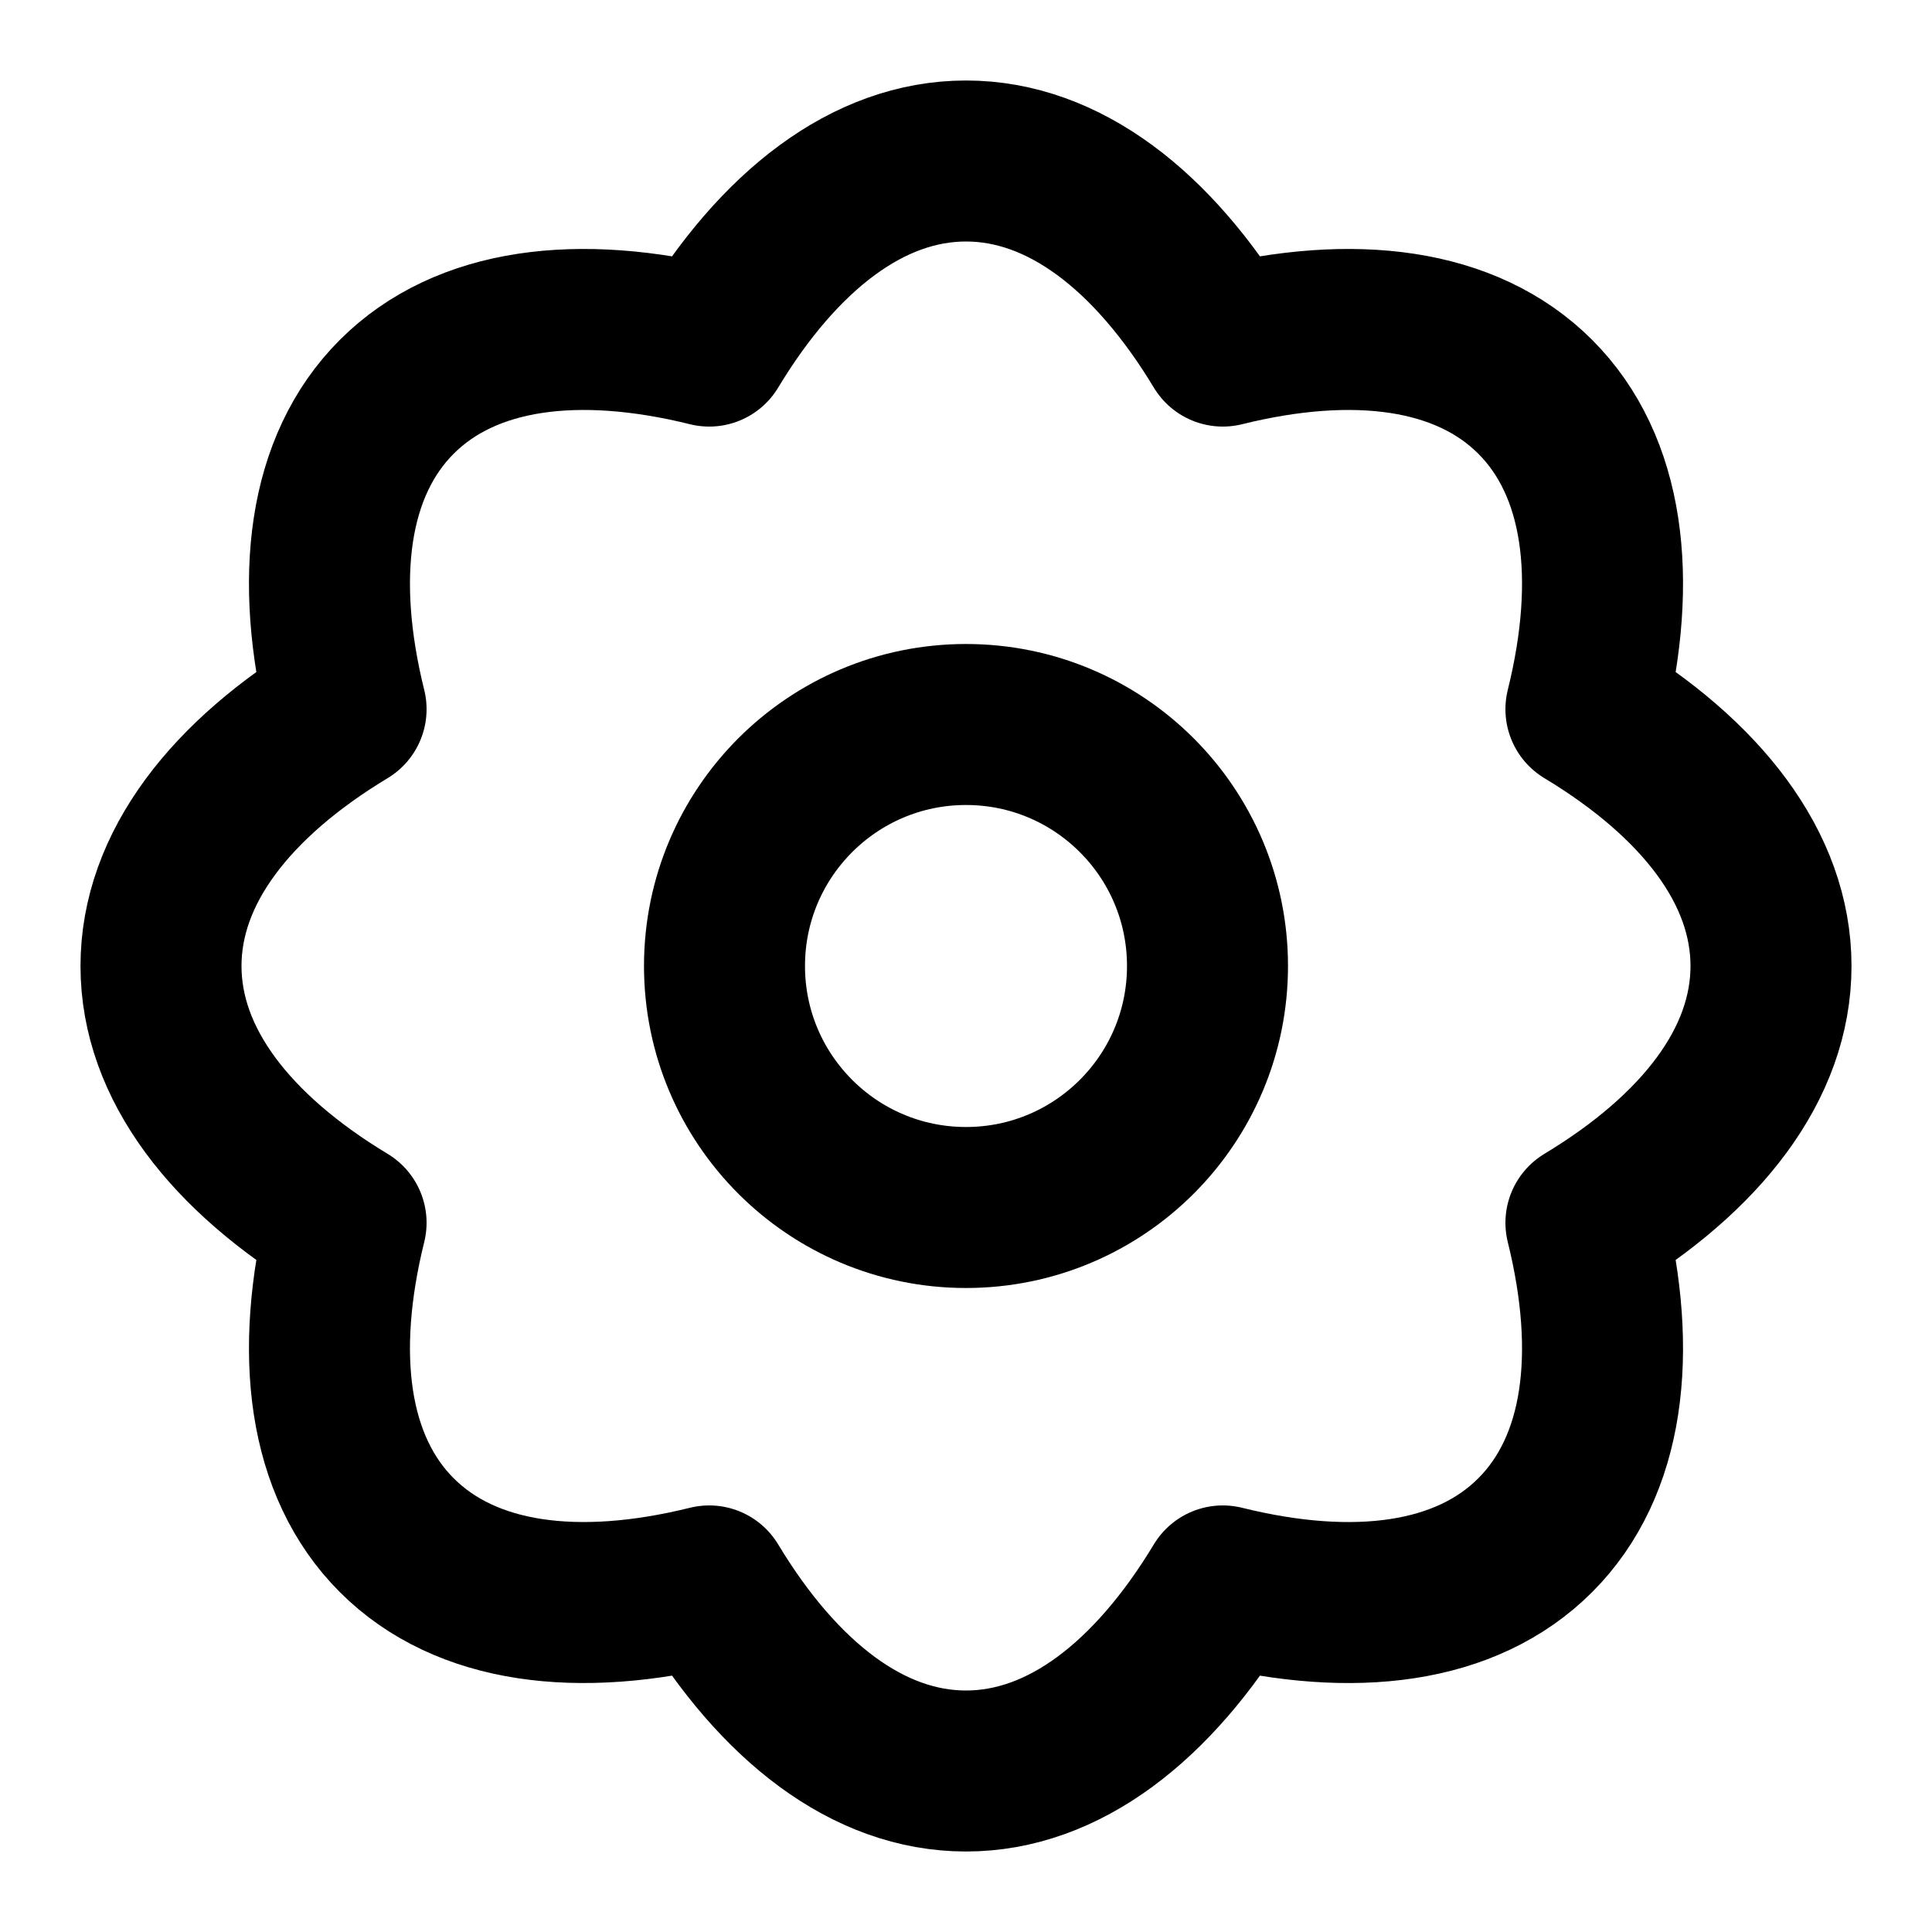 <!-- ! This file is automatically generated, please don't edit it directly. -->

<svg
	width="24"
	height="24"
	viewBox="0 0 24 24"
	fill="none"
	xmlns="http://www.w3.org/2000/svg"
>
	<g class="oi-flower">
		<path
			class="oi-vector"
			d="M15.19 4.299C14.324 2.863 13.213 2 12 2C10.787 2 9.676 2.863 8.81 4.299C7.183 3.896 5.786 4.072 4.929 4.929C4.072 5.786 3.896 7.183 4.299 8.81C2.863 9.676 2 10.787 2 12C2 13.213 2.863 14.324 4.299 15.19C3.896 16.817 4.072 18.214 4.929 19.071C5.786 19.928 7.183 20.104 8.81 19.701C9.676 21.137 10.787 22 12 22C13.213 22 14.324 21.137 15.19 19.701C16.817 20.104 18.214 19.929 19.071 19.071C19.928 18.214 20.104 16.817 19.701 15.19C21.137 14.324 22 13.213 22 12C22 10.787 21.137 9.676 19.701 8.81C20.104 7.183 19.928 5.786 19.071 4.929C18.214 4.072 16.817 3.896 15.19 4.299Z"
			stroke="black"
			stroke-width="2"
			stroke-linecap="round"
			stroke-linejoin="round"
		/>
		<path
			class="oi-ellipse"
			d="M15 12C15 13.657 13.657 15 12 15C10.343 15 9 13.657 9 12C9 10.343 10.343 9 12 9C13.657 9 15 10.343 15 12Z"
			stroke="black"
			stroke-width="2"
			stroke-linecap="round"
			stroke-linejoin="round"
		/>
	</g>
</svg>